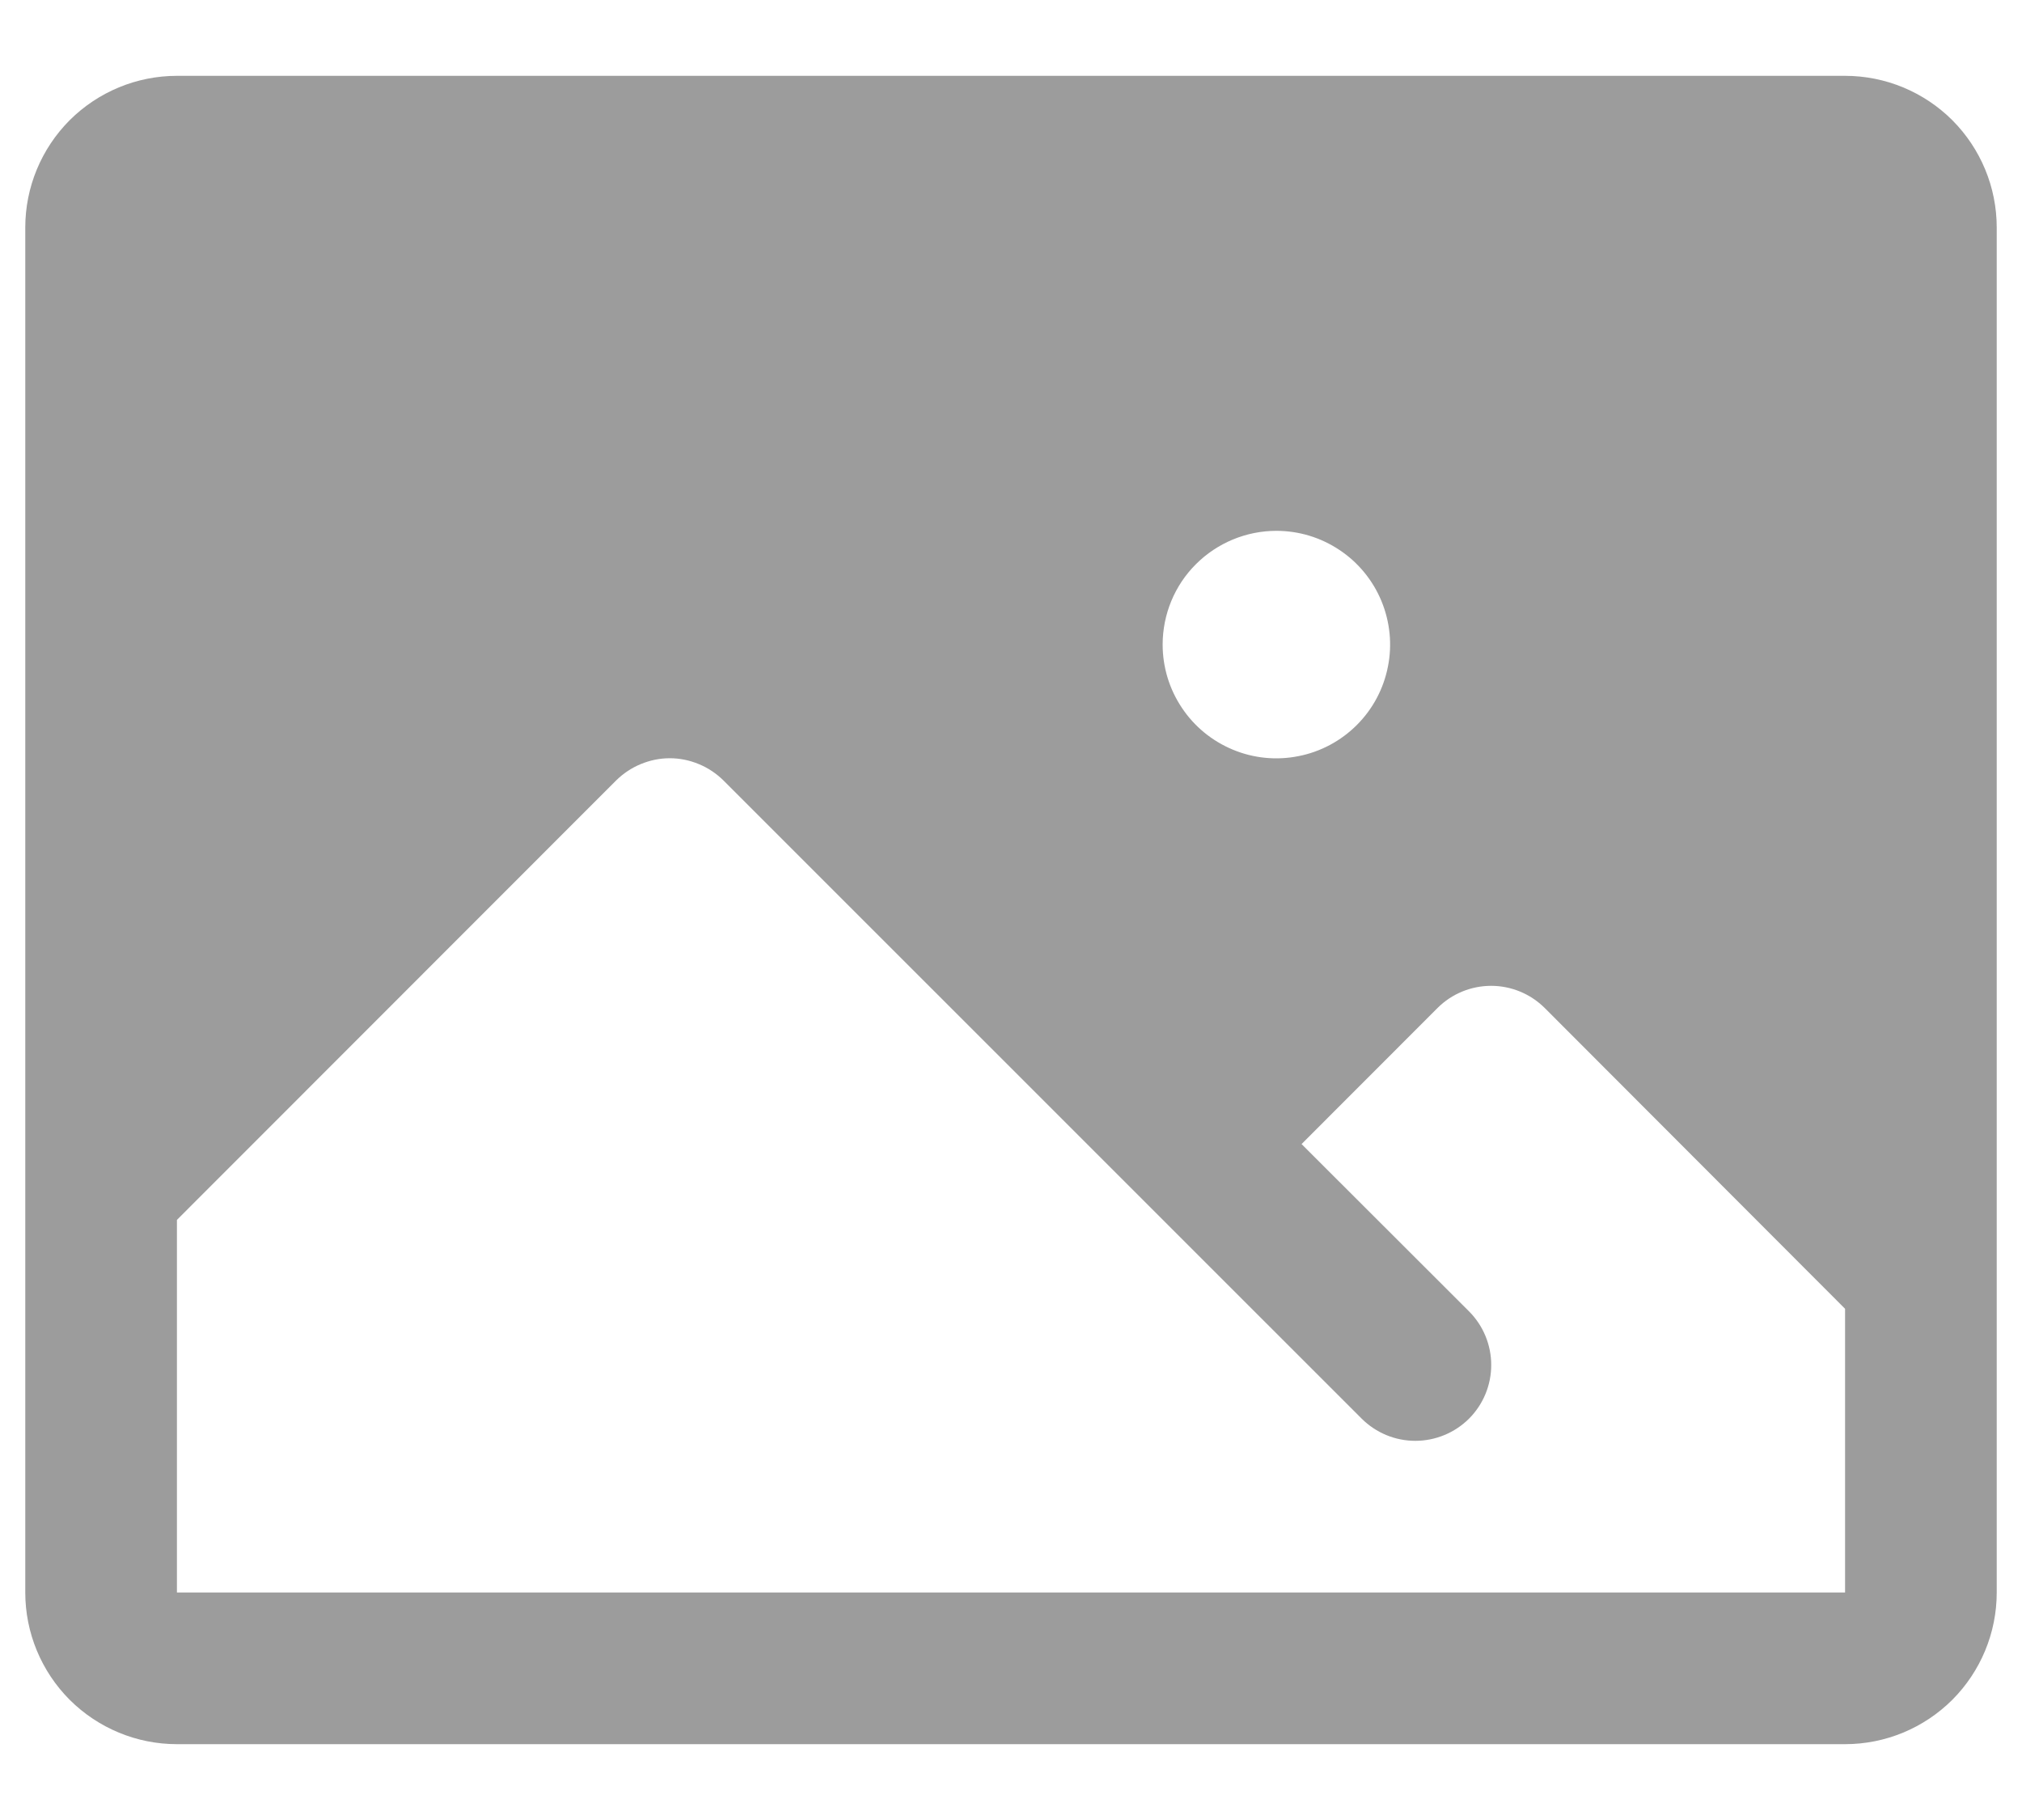 <svg width="20" height="18" viewBox="0 0 20 18" fill="none" xmlns="http://www.w3.org/2000/svg">
<path d="M18.25 0.75H1.75C1.352 0.75 0.971 0.908 0.689 1.189C0.408 1.471 0.25 1.852 0.25 2.25V15.75C0.25 16.148 0.408 16.529 0.689 16.811C0.971 17.092 1.352 17.25 1.75 17.25H18.25C18.648 17.25 19.029 17.092 19.311 16.811C19.592 16.529 19.75 16.148 19.75 15.75V2.25C19.75 1.852 19.592 1.471 19.311 1.189C19.029 0.908 18.648 0.75 18.25 0.75ZM12.625 5.25C12.848 5.25 13.065 5.316 13.25 5.44C13.435 5.563 13.579 5.739 13.664 5.944C13.749 6.15 13.772 6.376 13.728 6.594C13.685 6.813 13.578 7.013 13.421 7.17C13.263 7.328 13.063 7.435 12.845 7.478C12.626 7.522 12.4 7.5 12.194 7.414C11.989 7.329 11.813 7.185 11.69 7C11.566 6.815 11.5 6.598 11.5 6.375C11.5 6.077 11.618 5.79 11.829 5.58C12.04 5.369 12.327 5.25 12.625 5.25ZM18.25 15.75H1.75V12.065L6.094 7.719C6.164 7.65 6.247 7.594 6.338 7.557C6.429 7.519 6.526 7.499 6.625 7.499C6.724 7.499 6.821 7.519 6.912 7.557C7.003 7.594 7.086 7.65 7.156 7.719L13.469 14.031C13.61 14.171 13.8 14.25 13.999 14.25C14.198 14.25 14.389 14.171 14.53 14.031C14.671 13.89 14.75 13.699 14.75 13.5C14.75 13.301 14.671 13.11 14.53 12.969L12.874 11.315L14.219 9.969C14.359 9.829 14.55 9.75 14.749 9.75C14.948 9.75 15.138 9.829 15.279 9.969L18.25 12.944V15.75Z" fill="#9C9C9C"/>
</svg>
